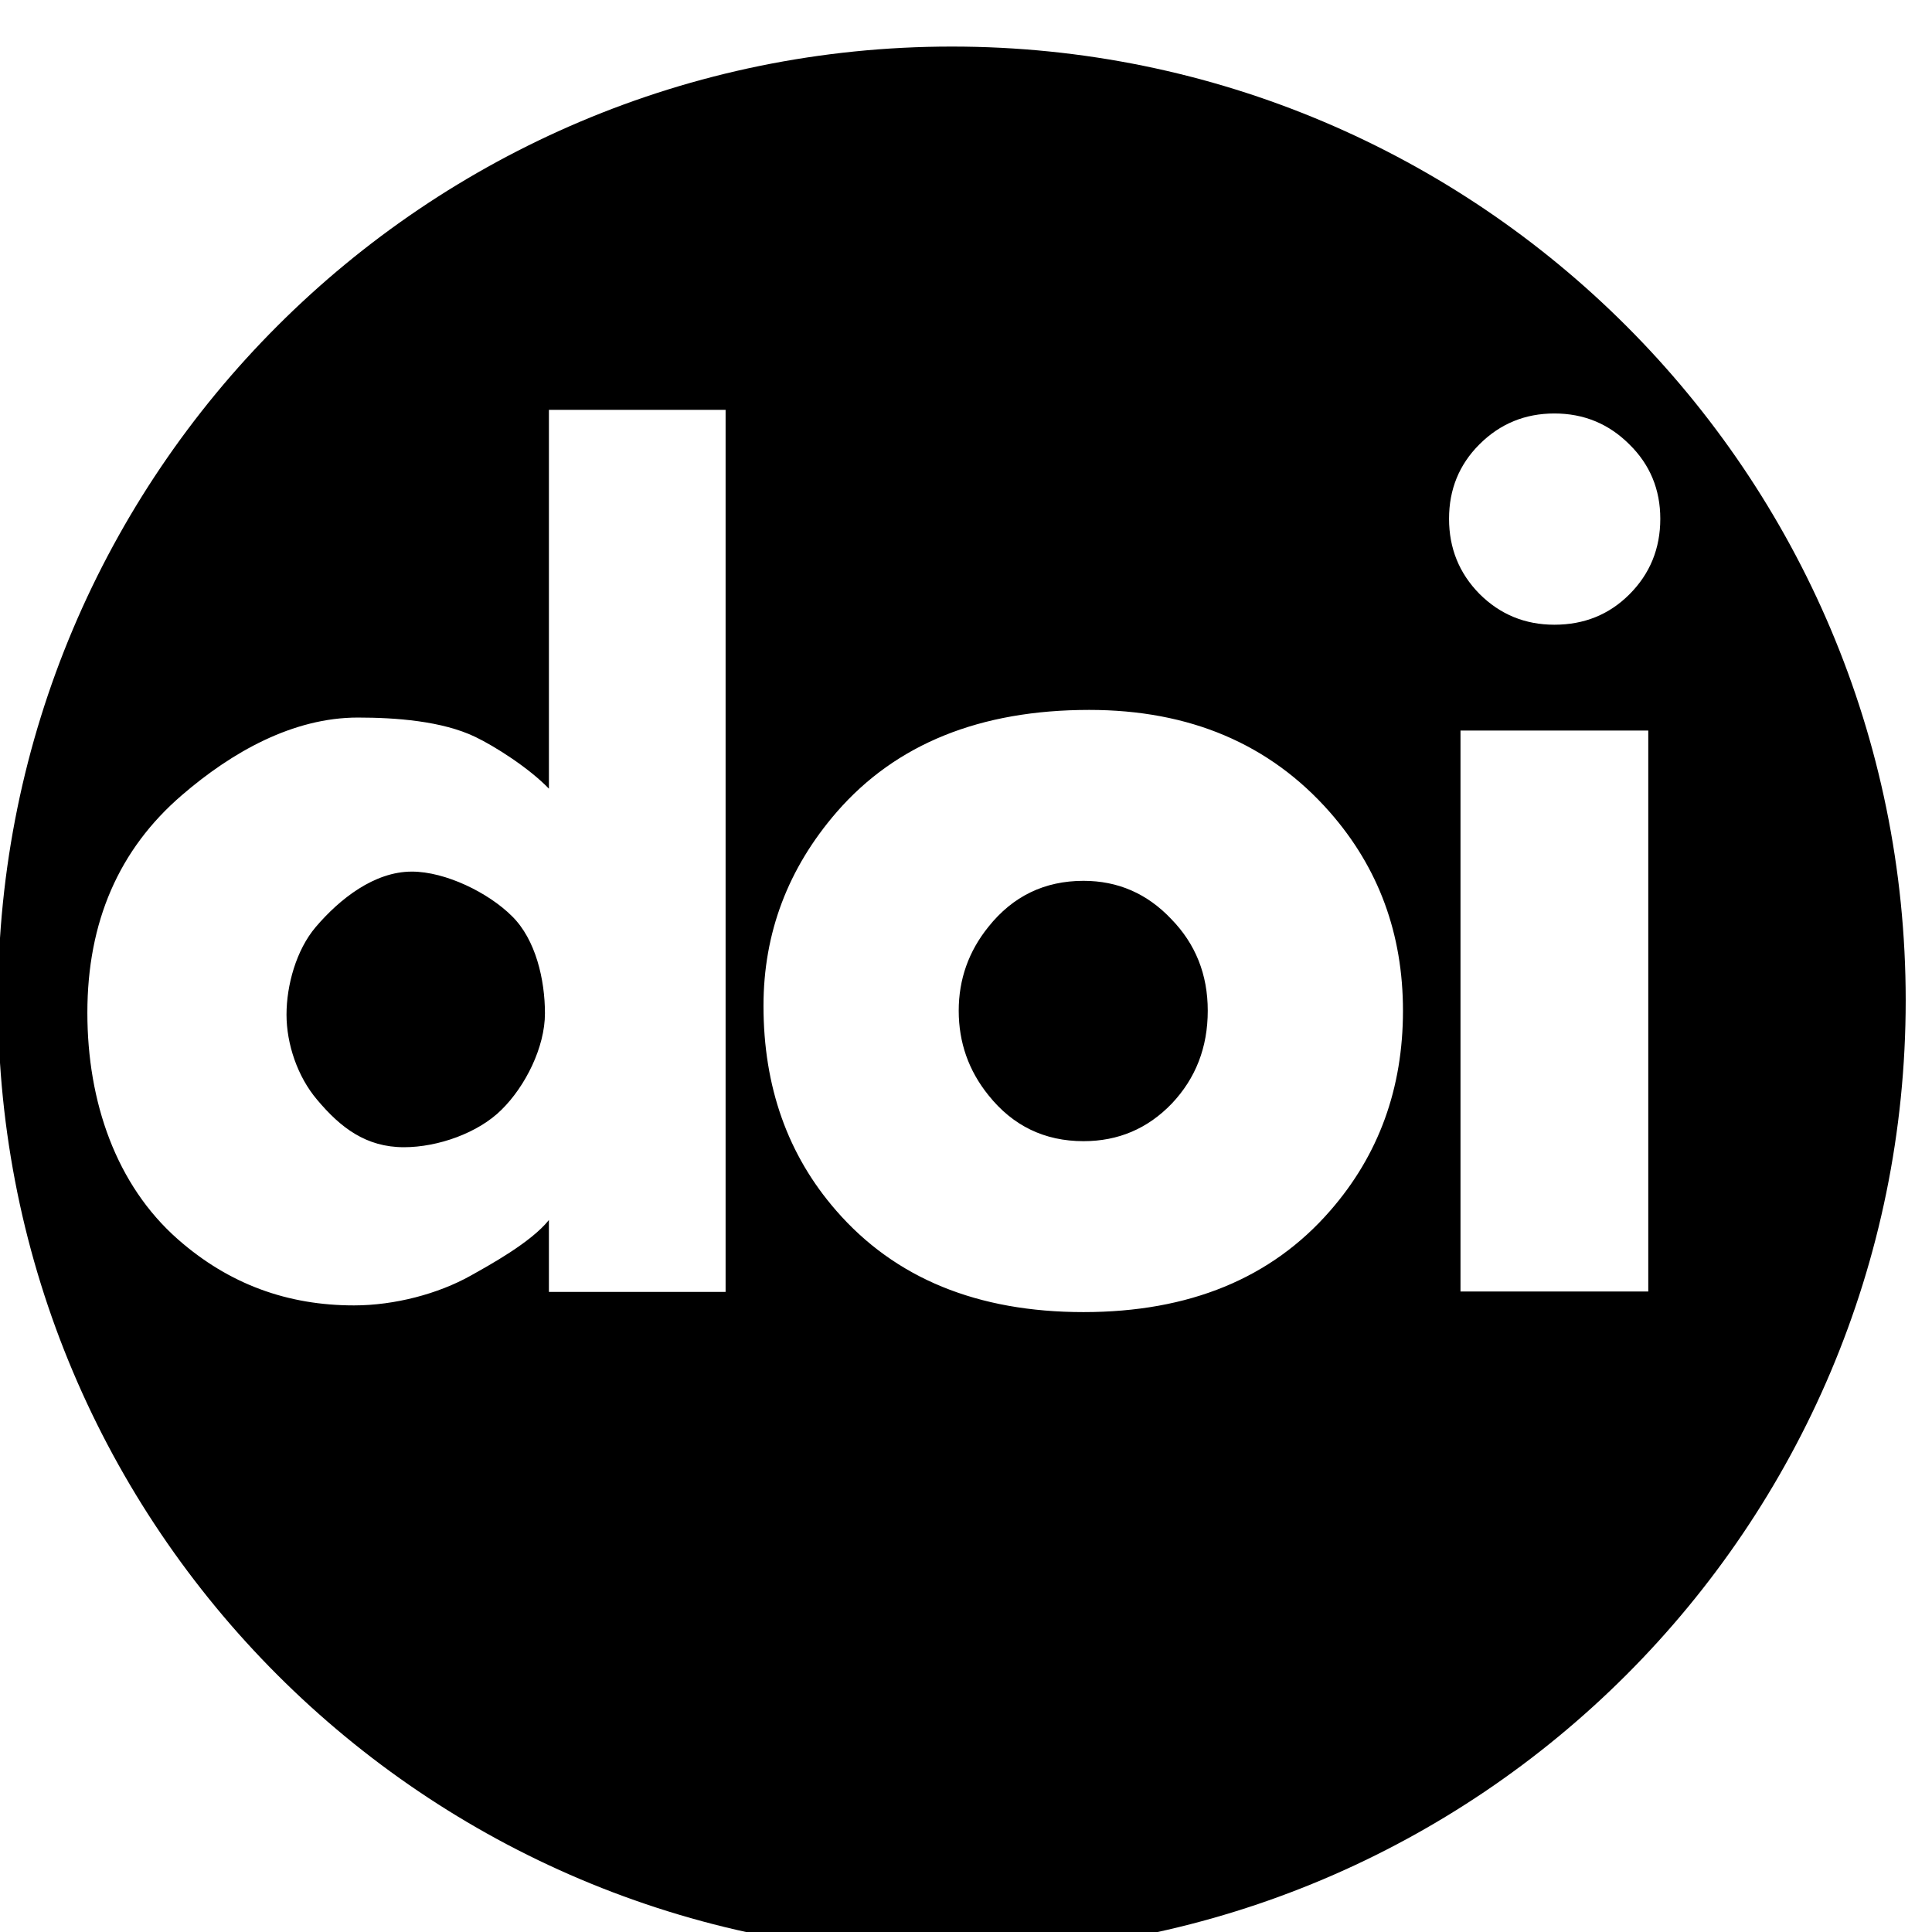 <?xml version="1.0" encoding="UTF-8"?><svg width="64" height="64" version="1.1" viewBox="5.333 -122.667 64 64" xmlns="http://www.w3.org/2000/svg" xmlns:xlink="http://www.w3.org/1999/xlink"><!--Generated by IJSVG (https://github.com/iconjar/IJSVG)--><path d="M527.074,-2605.39c-34.422,0 -66.304,25.036 -88.43,51.024c-17.912,21.072 -26.866,53.556 -26.866,80.604c0,27.04 10.16,57.118 28.072,78.19c21.774,25.988 45.224,43.798 79.996,43.798c31.262,0 68.44,-13.122 89.856,-34.546c21.774,-21.424 39.884,-57.396 39.884,-88.65c0,-30.902 -8.478,-67.906 -30.252,-89.33c-21.774,-21.782 -61.36,-41.092 -92.262,-41.092Zm618.094,8.492c-35.818,0 -64.972,14.088 -87.45,42.248c-18.256,22.602 -27.392,48.354 -27.392,77.254c0,29.272 9.136,55.208 27.392,77.81c22.476,28.16 51.632,42.248 87.45,42.248c31.964,0 58.998,-11.506 81.122,-34.48c22.134,-23.348 33.192,-51.858 33.192,-85.578c0,-33.346 -11.242,-61.498 -33.718,-84.472c-22.118,-23.34 -48.992,-35.028 -80.596,-35.028Zm-121.168,-767.67c-484.746,0 -877.714,392.968 -877.714,877.714c0,484.746 392.968,877.714 877.714,877.714c484.746,0 877.714,-392.968 877.714,-877.714c0,-484.746 -392.968,-877.714 -877.714,-877.714Zm-208.194,1145.95h-162.574v-66.18c-16.508,20.722 -55.348,41.846 -72.2,51.324c-29.498,16.502 -69.558,27.254 -107.14,27.254c-60.76,0 -114.842,-19.2 -162.252,-60.986c-56.546,-49.868 -83.112,-126.112 -83.112,-208.296c0,-83.588 28.972,-150.316 86.922,-200.184c46.006,-39.688 102.268,-71.454 161.974,-71.454c34.764,0 77.648,3.124 108.2,17.868c17.562,8.426 48.998,28.262 67.614,47.58v-348.614h162.574v811.688Zm556.412,-74.818c-54.082,62.244 -129.77,93.374 -227.05,93.374c-97.632,0 -173.488,-31.13 -227.584,-93.374c-44.596,-51.134 -66.904,-113.934 -66.904,-188.408c0,-67.064 22.476,-126.53 67.43,-178.402c54.432,-62.618 131.876,-93.93 232.316,-93.93c92.364,0 166.114,31.306 221.258,93.93c44.954,51.134 67.43,112.076 67.43,182.85c0.008,71.512 -22.294,132.828 -66.896,183.962Zm137.21,-705.066c18.966,-18.966 41.97,-28.446 69.01,-28.446c27.04,0 50.044,9.48 69.01,28.446c18.966,18.614 28.446,41.442 28.446,68.484c0,27.392 -9.48,50.57 -28.446,69.536c-18.614,18.614 -41.618,27.918 -69.01,27.918c-27.048,0 -50.052,-9.48 -69.01,-28.446c-18.614,-18.966 -27.918,-41.97 -27.918,-69.01c-0.008,-27.04 9.304,-49.868 27.918,-68.484Zm155.406,779.476h-172.792v-516.132h172.792v516.132Z" transform="scale(0.036)" fill="#000"></path></svg>